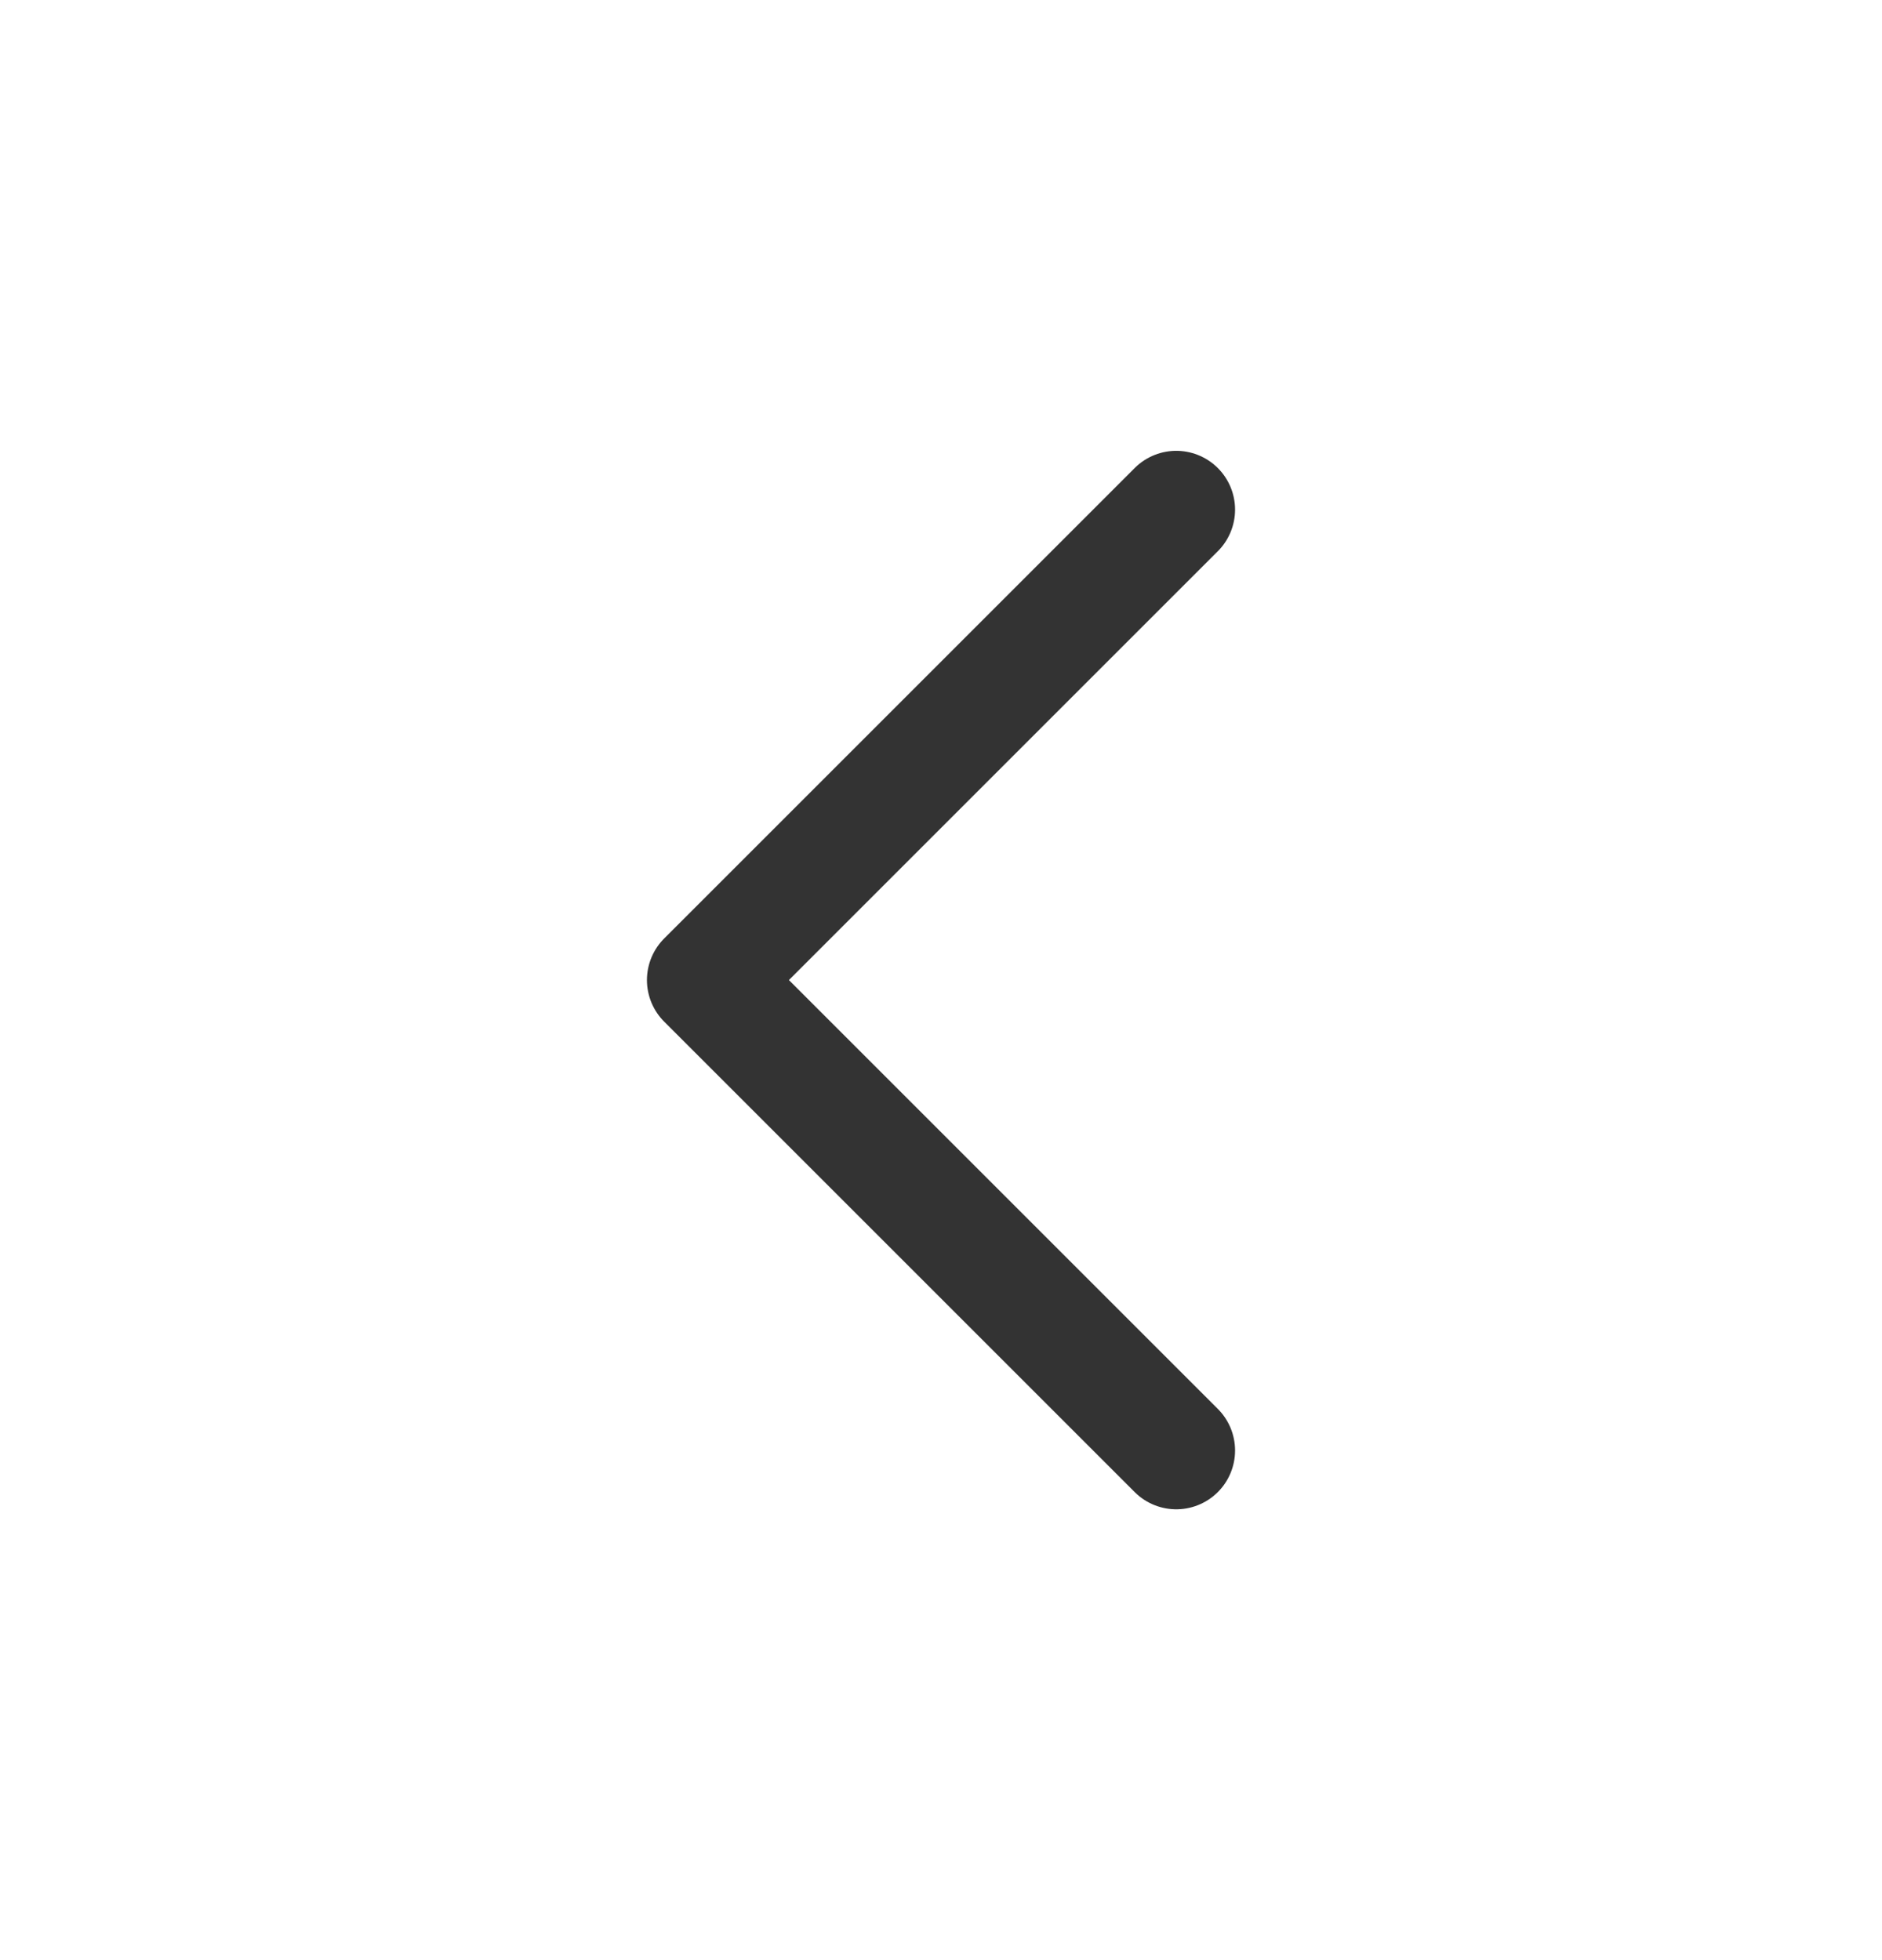 <svg width="24" height="25" viewBox="0 0 24 25" fill="none" xmlns="http://www.w3.org/2000/svg">
<path d="M15 6.5L9 12.5L15 18.5" stroke="#333333" stroke-width="1.5" stroke-linecap="round" stroke-linejoin="round"/>
</svg>
